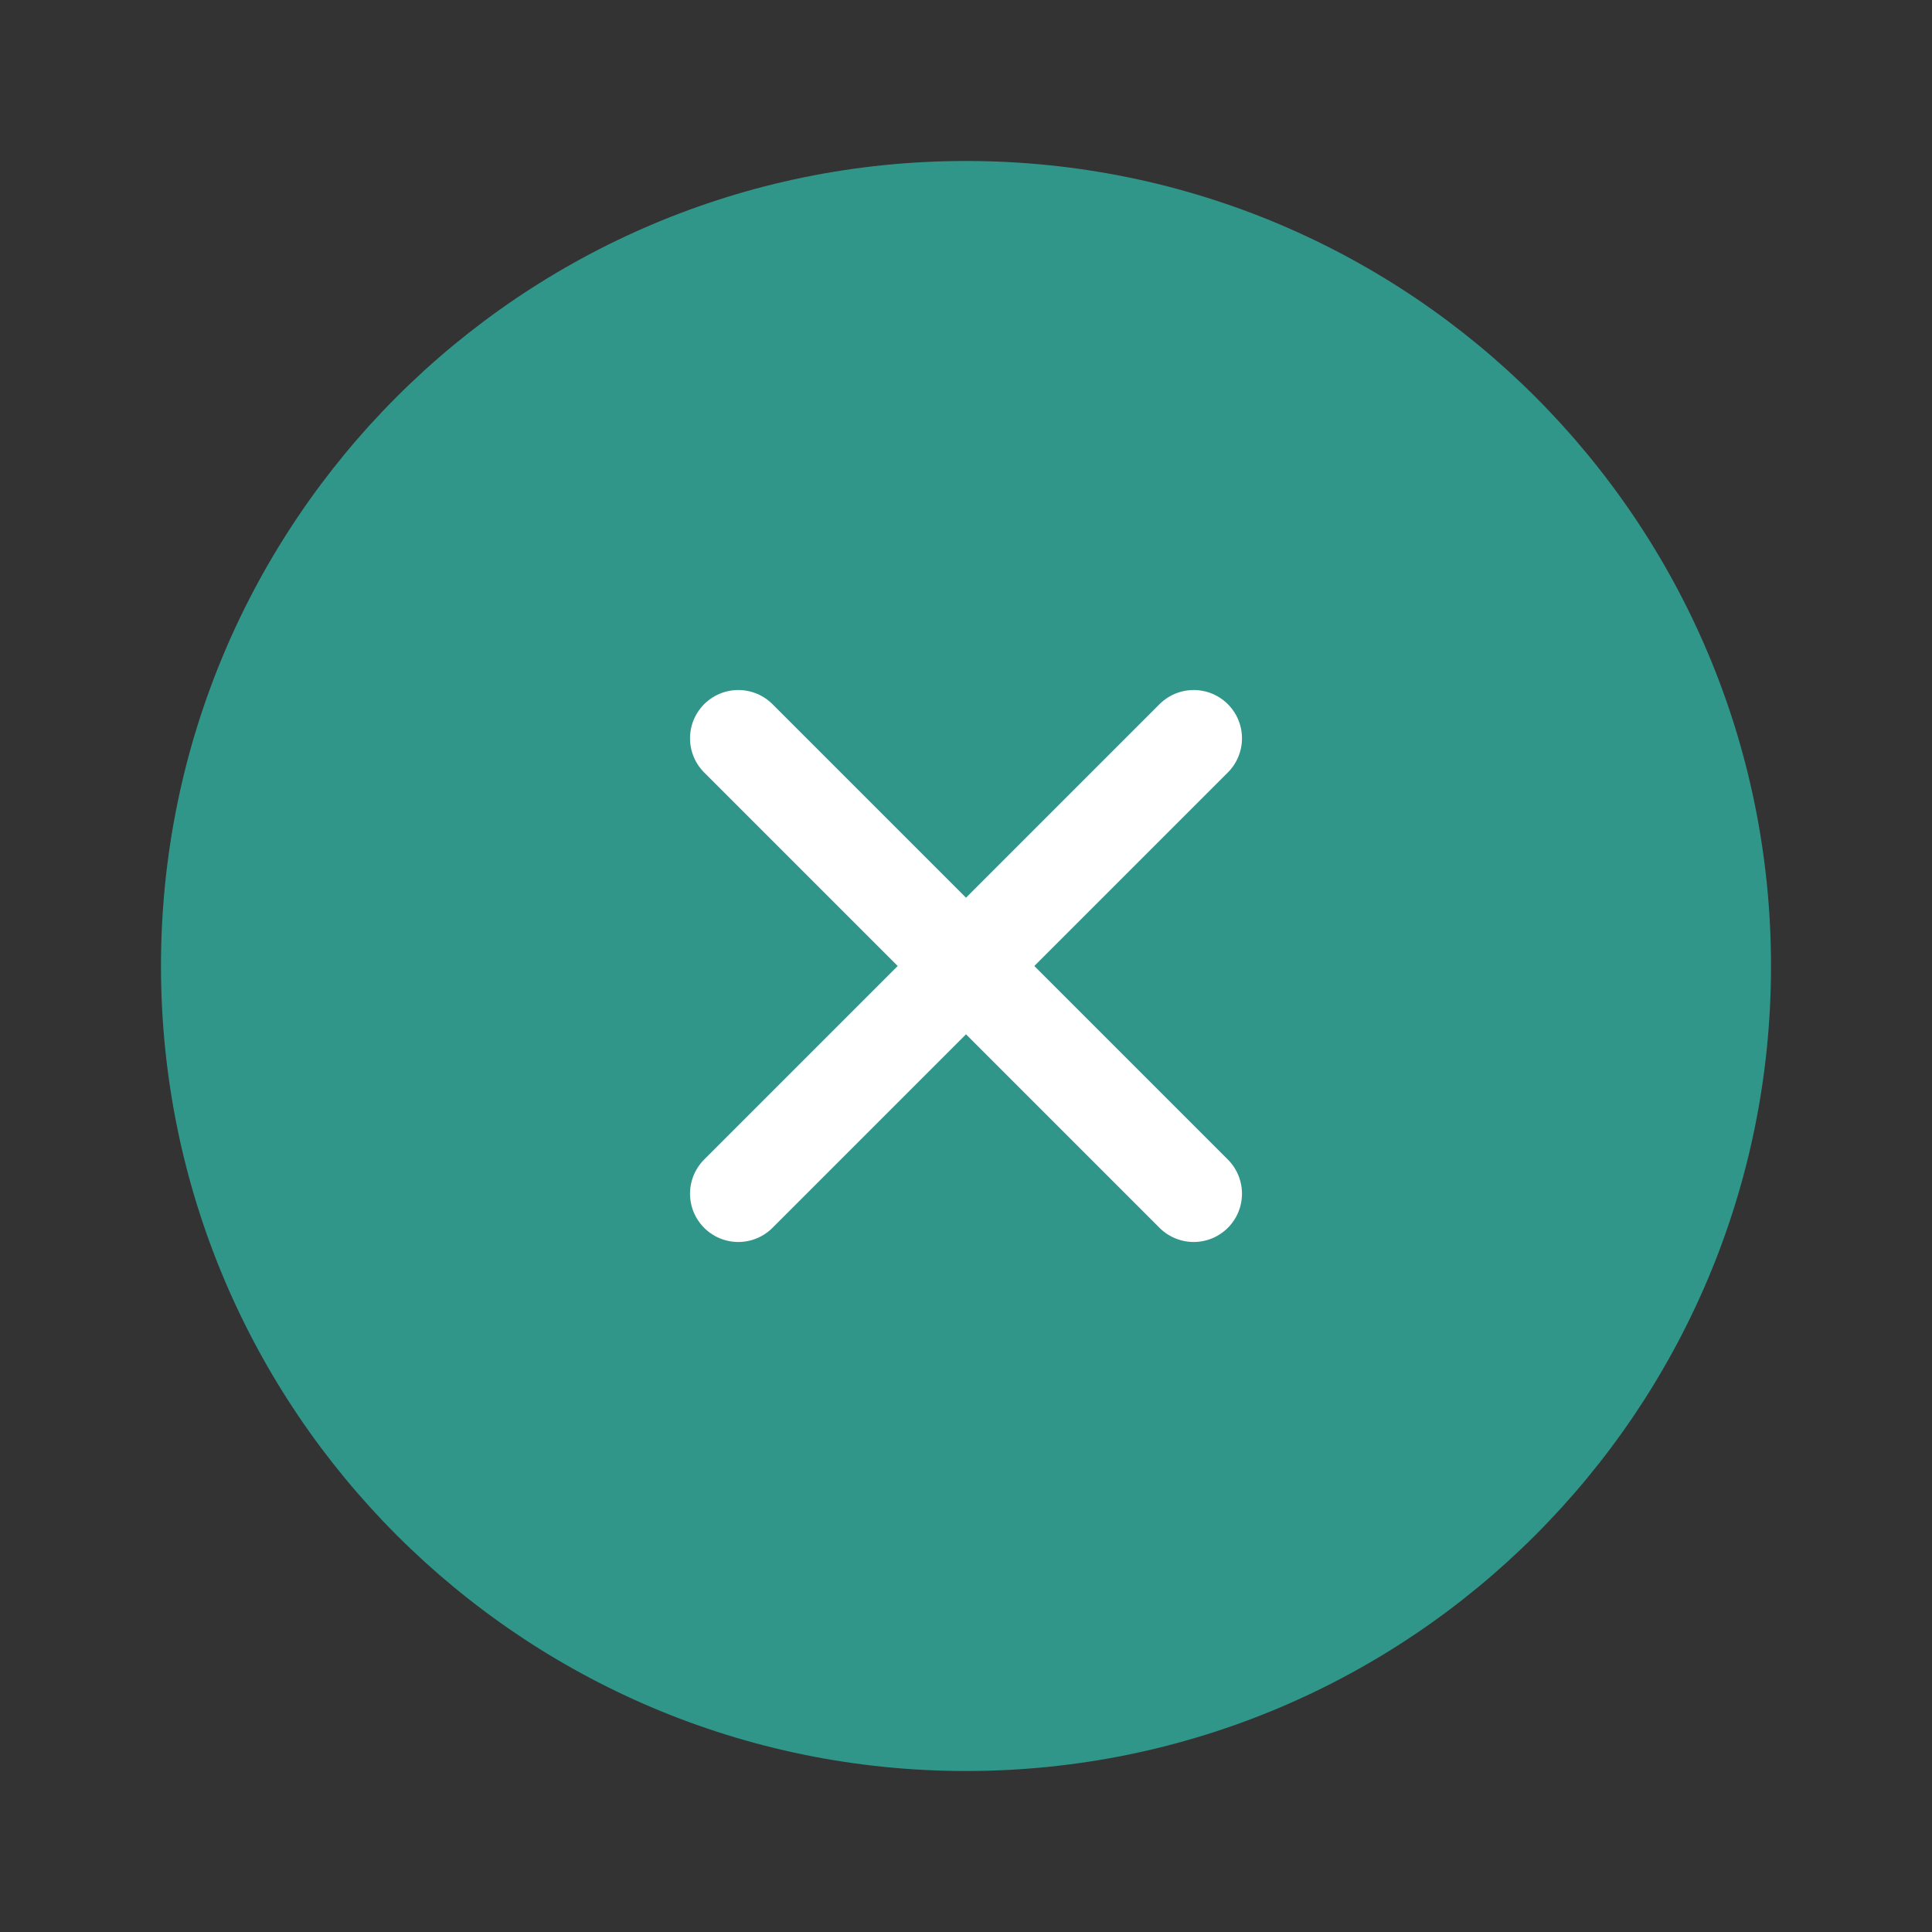 <svg width="40" height="40" viewBox="0 0 40 40" fill="none" xmlns="http://www.w3.org/2000/svg">
<rect x="0" y="0" width="40" height="40" fill="#333333" stroke="none"/>
<path d="M20 36.667C29.205 36.667 36.667 29.205 36.667 20C36.667 10.795 29.205 3.333 20 3.333C10.795 3.333 3.333 10.795 3.333 20C3.333 29.205 10.795 36.667 20 36.667Z" fill="#309689"/>
<path d="M15.286 15.286L24.714 24.714" stroke="white" stroke-width="2" stroke-linecap="round" stroke-linejoin="round"/>
<path d="M15.286 24.714L24.714 15.286" stroke="white" stroke-width="2" stroke-linecap="round" stroke-linejoin="round"/>
</svg>
